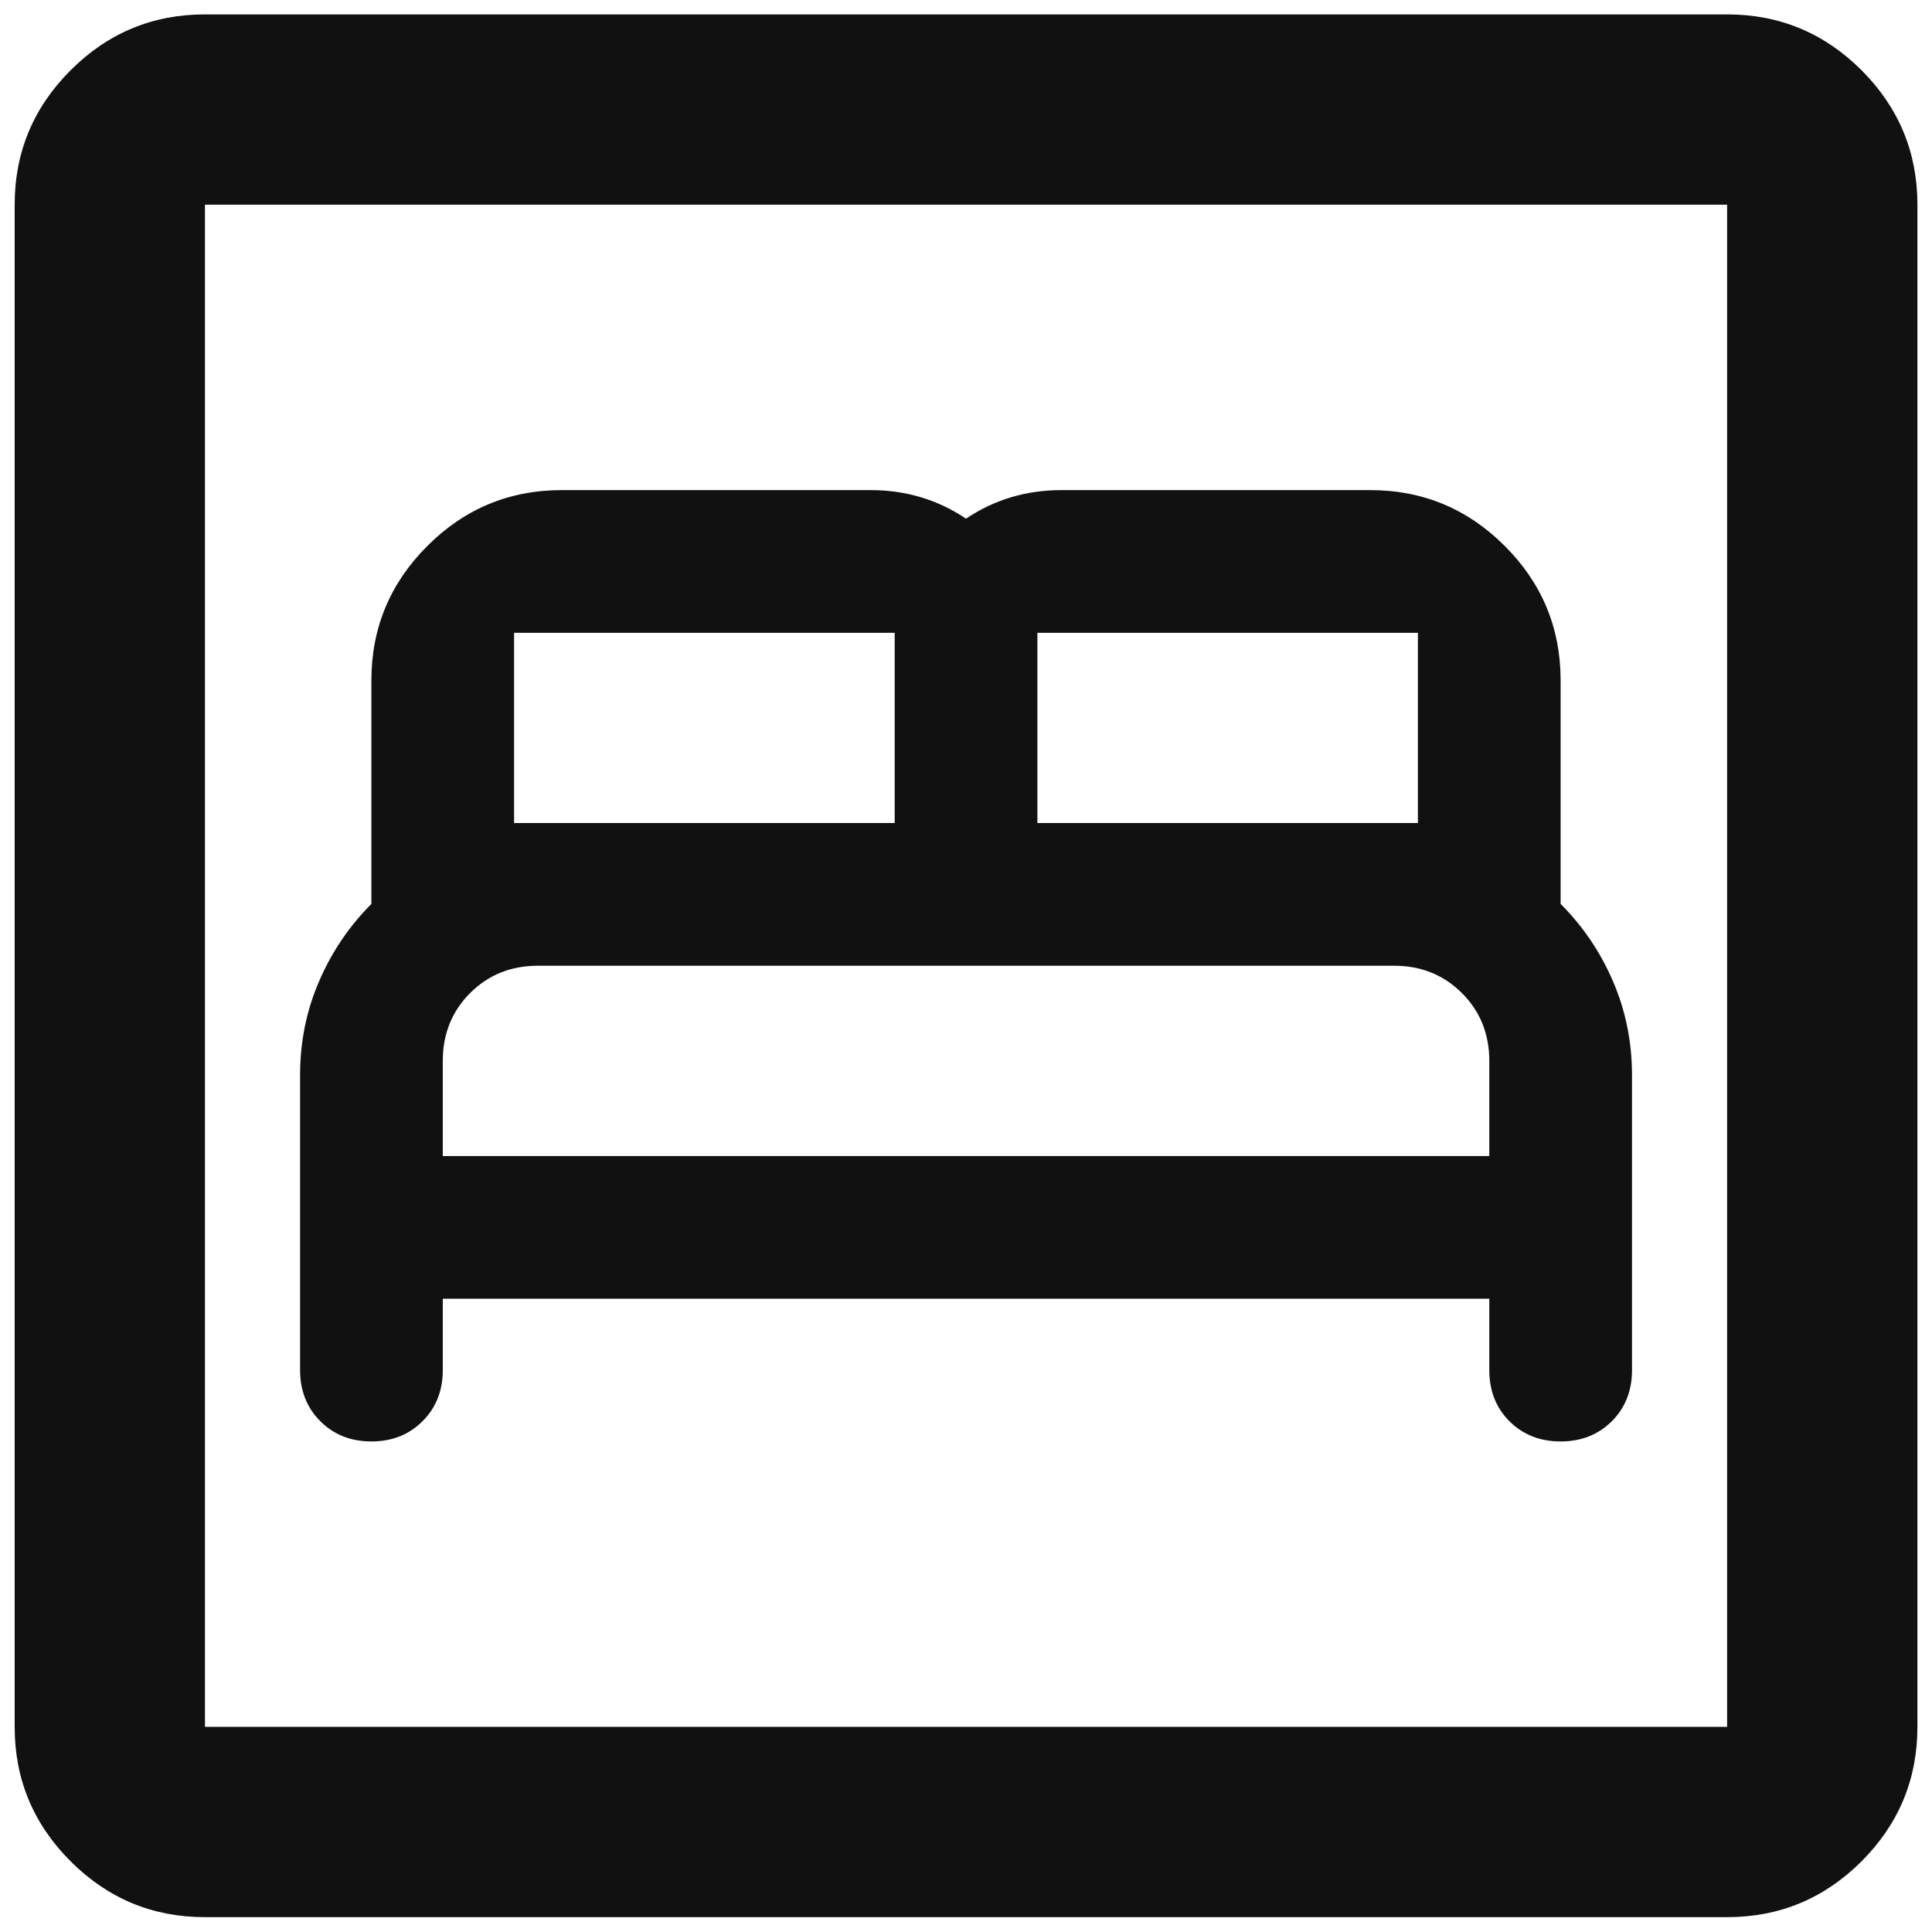 <svg width="22" height="22" viewBox="0 0 22 22" fill="none" xmlns="http://www.w3.org/2000/svg">
<path d="M4.229 16.414C4.464 16.414 4.658 16.337 4.811 16.184C4.965 16.031 5.042 15.836 5.042 15.602V14.789H16.959V15.602C16.959 15.836 17.035 16.031 17.188 16.184C17.342 16.337 17.536 16.414 17.771 16.414C18.006 16.414 18.2 16.337 18.354 16.184C18.507 16.031 18.584 15.836 18.584 15.602V12.243C18.584 11.864 18.511 11.507 18.367 11.173C18.223 10.839 18.024 10.546 17.771 10.293V7.747C17.771 7.152 17.559 6.641 17.135 6.217C16.711 5.793 16.2 5.581 15.604 5.581H12.084C11.885 5.581 11.695 5.608 11.515 5.662C11.334 5.716 11.163 5.797 11 5.906C10.838 5.797 10.666 5.716 10.486 5.662C10.305 5.608 10.116 5.581 9.917 5.581H6.396C5.8 5.581 5.29 5.793 4.866 6.217C4.442 6.641 4.229 7.152 4.229 7.747V10.293C3.977 10.546 3.778 10.839 3.634 11.173C3.489 11.507 3.417 11.864 3.417 12.243V15.602C3.417 15.836 3.494 16.031 3.648 16.184C3.801 16.337 3.995 16.414 4.229 16.414ZM11.813 9.372V7.206H16.146V9.372H11.813ZM5.854 9.372V7.206H10.188V9.372H5.854ZM5.042 13.164V12.081C5.042 11.774 5.146 11.516 5.353 11.308C5.561 11.101 5.818 10.997 6.125 10.997H15.875C16.182 10.997 16.439 11.101 16.647 11.308C16.855 11.516 16.959 11.774 16.959 12.081V13.164H5.042ZM2.334 21.831C1.738 21.831 1.228 21.619 0.804 21.195C0.379 20.77 0.167 20.26 0.167 19.664V2.331C0.167 1.735 0.379 1.225 0.804 0.8C1.228 0.376 1.738 0.164 2.334 0.164H19.667C20.263 0.164 20.773 0.376 21.198 0.8C21.622 1.225 21.834 1.735 21.834 2.331V19.664C21.834 20.26 21.622 20.77 21.198 21.195C20.773 21.619 20.263 21.831 19.667 21.831H2.334ZM2.334 19.664H19.667V2.331H2.334V19.664ZM2.334 19.664V2.331V19.664Z" fill="#111111"/>
</svg>
